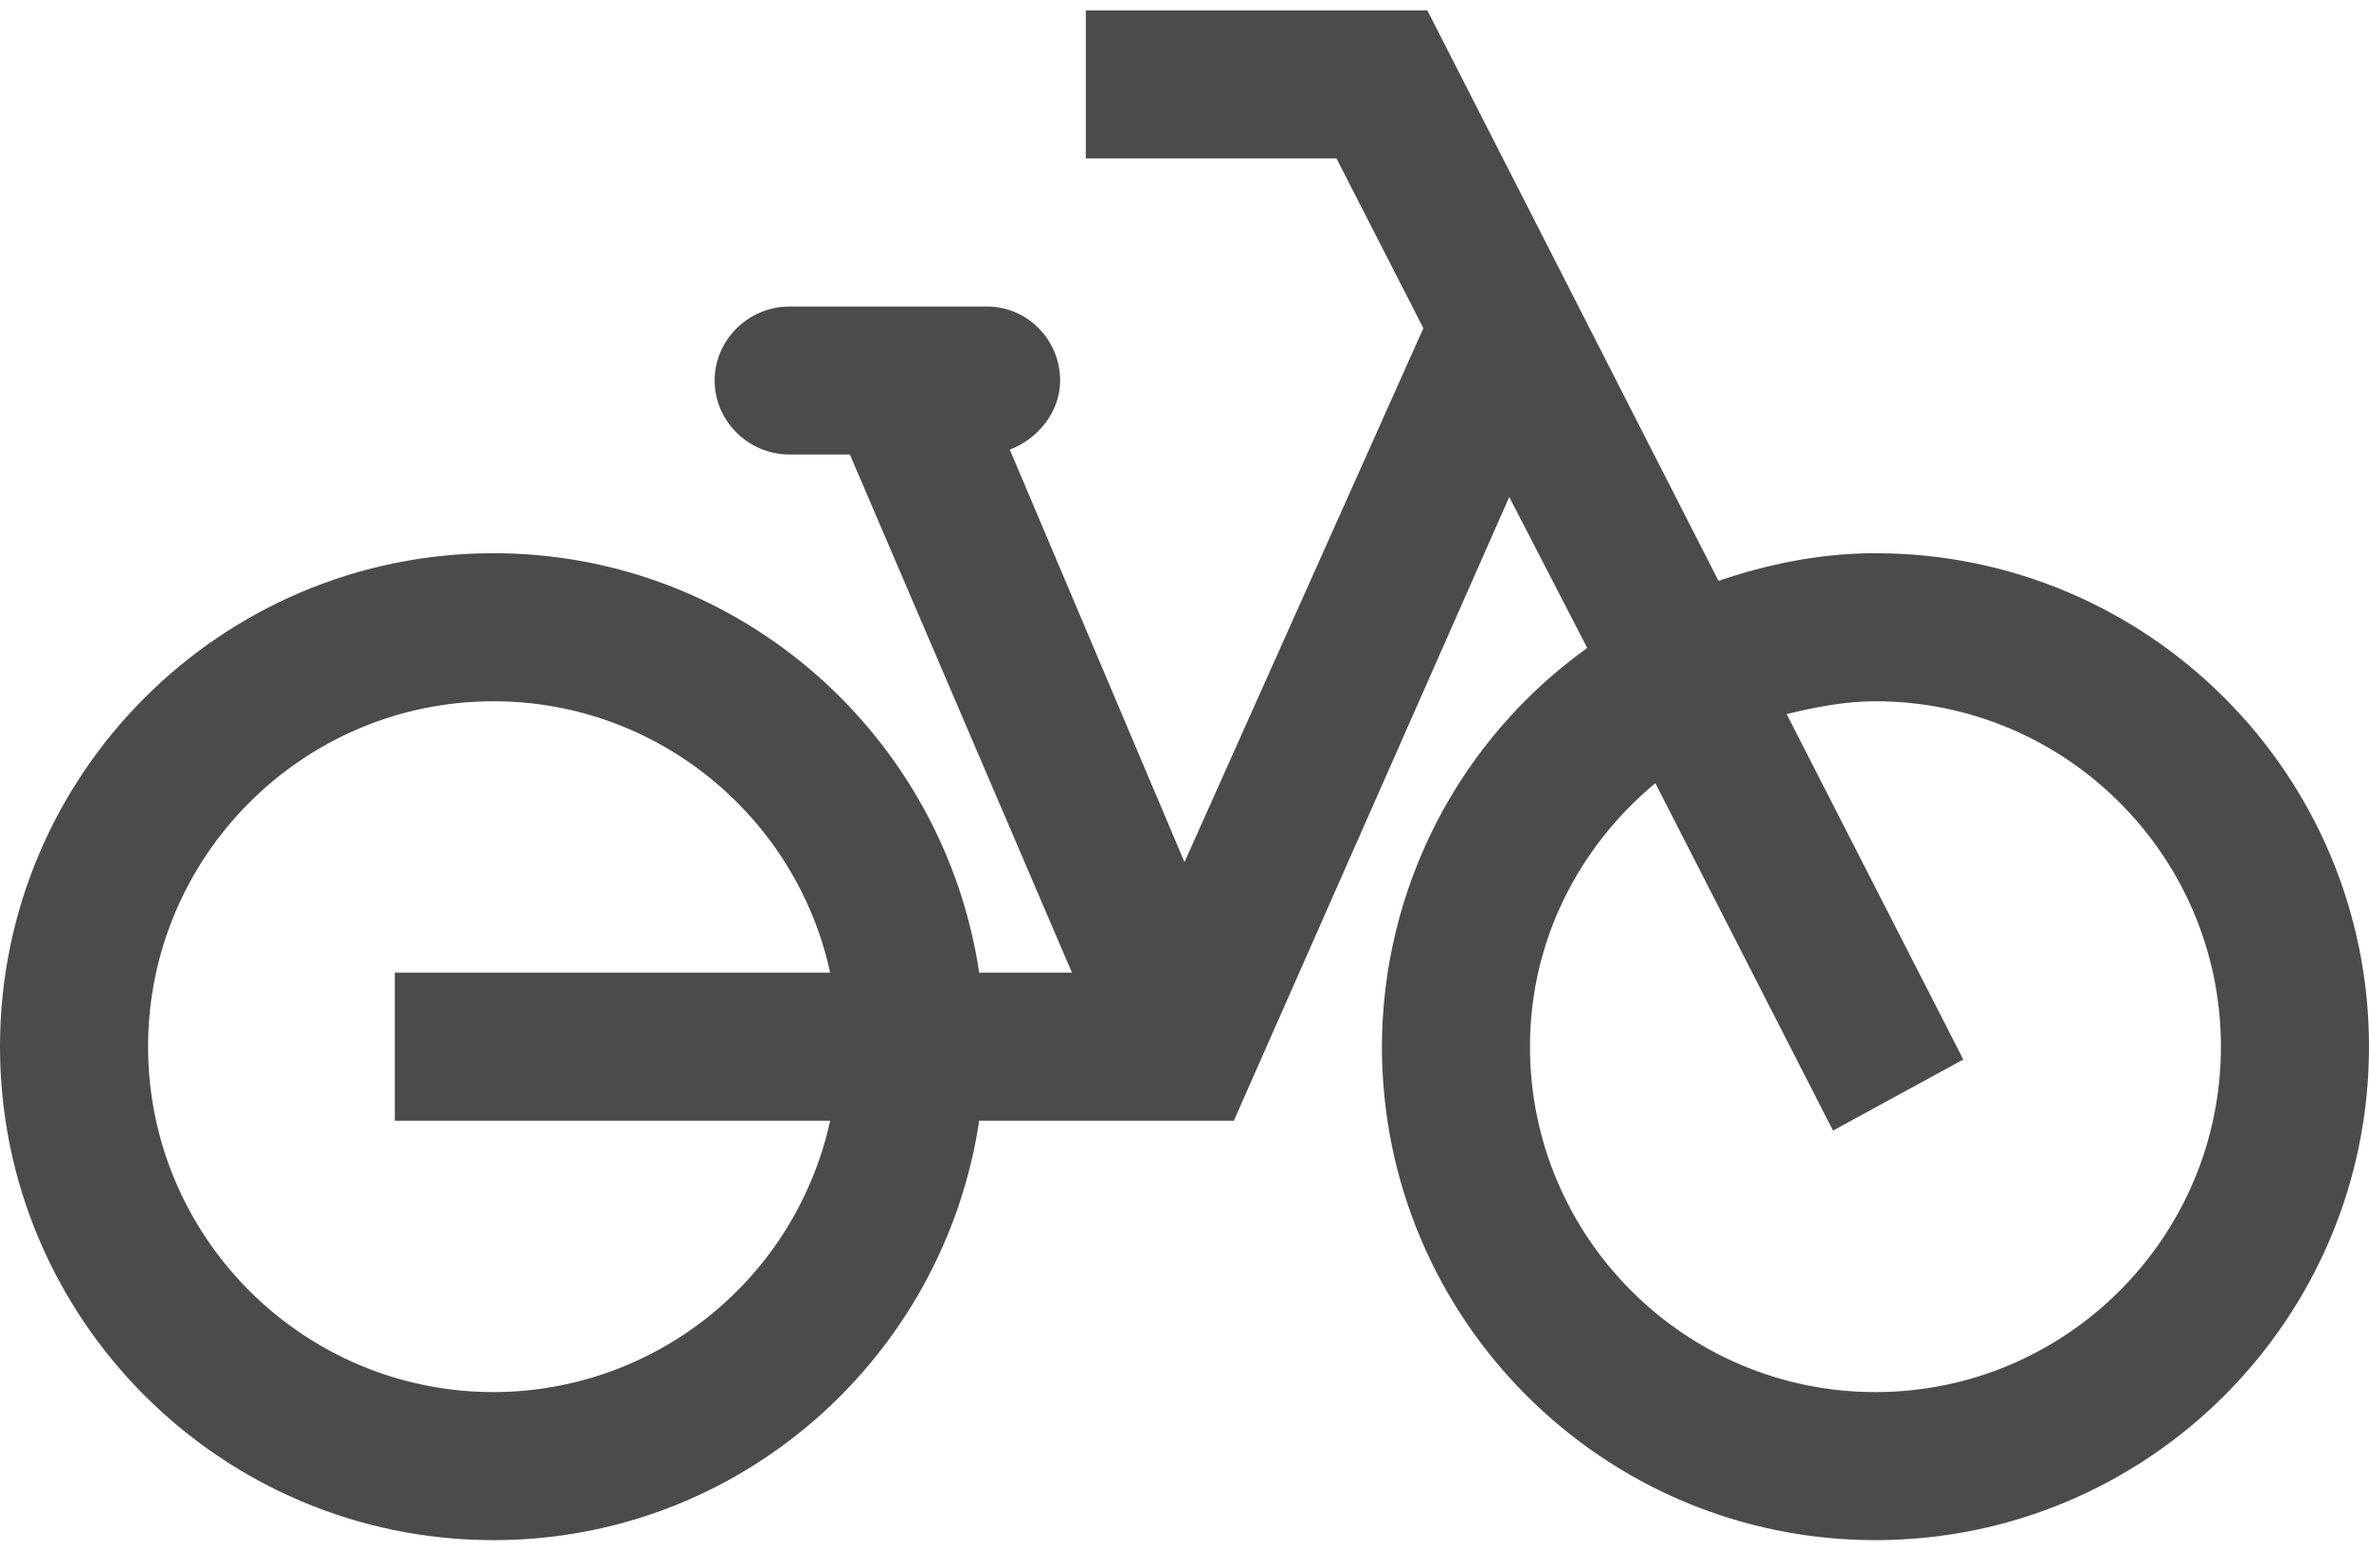 <svg width="71" height="47" viewBox="0 0 71 47" fill="none" xmlns="http://www.w3.org/2000/svg">
<path d="M56.208 16.583C54.552 16.583 52.984 16.909 51.505 17.412L42.778 0.312H32.542V4.75H40.056L42.659 9.838L35.5 25.843L30.264 13.477C31.062 13.181 31.773 12.383 31.773 11.406C31.773 10.193 30.796 9.188 29.583 9.188H23.667C22.424 9.188 21.418 10.193 21.418 11.406C21.418 12.619 22.424 13.625 23.667 13.625H25.471L32.127 29.156H29.347C28.282 22.056 22.188 16.583 14.792 16.583C6.627 16.583 0 23.21 0 31.375C0 39.54 6.627 46.167 14.792 46.167C22.188 46.167 28.282 40.694 29.347 33.594H36.979L45.233 14.897L47.57 19.423C45.67 20.785 44.121 22.578 43.051 24.656C41.981 26.735 41.421 29.038 41.417 31.375C41.417 39.54 48.043 46.167 56.208 46.167C64.373 46.167 71 39.54 71 31.375C71 23.21 64.373 16.583 56.208 16.583ZM14.792 41.729C9.082 41.729 4.438 37.085 4.438 31.375C4.438 25.665 9.082 21.021 14.792 21.021C19.732 21.021 23.874 24.512 24.88 29.156H11.833V33.594H24.88C24.377 35.897 23.103 37.959 21.268 39.438C19.434 40.918 17.149 41.726 14.792 41.729ZM56.208 41.729C50.499 41.729 45.854 37.085 45.854 31.375C45.854 28.18 47.333 25.37 49.611 23.476L54.936 33.89L58.841 31.76L53.546 21.405C54.404 21.198 55.291 21.021 56.208 21.021C61.918 21.021 66.562 25.665 66.562 31.375C66.562 37.085 61.918 41.729 56.208 41.729Z" fill="#4B4B4B"/>
</svg>
